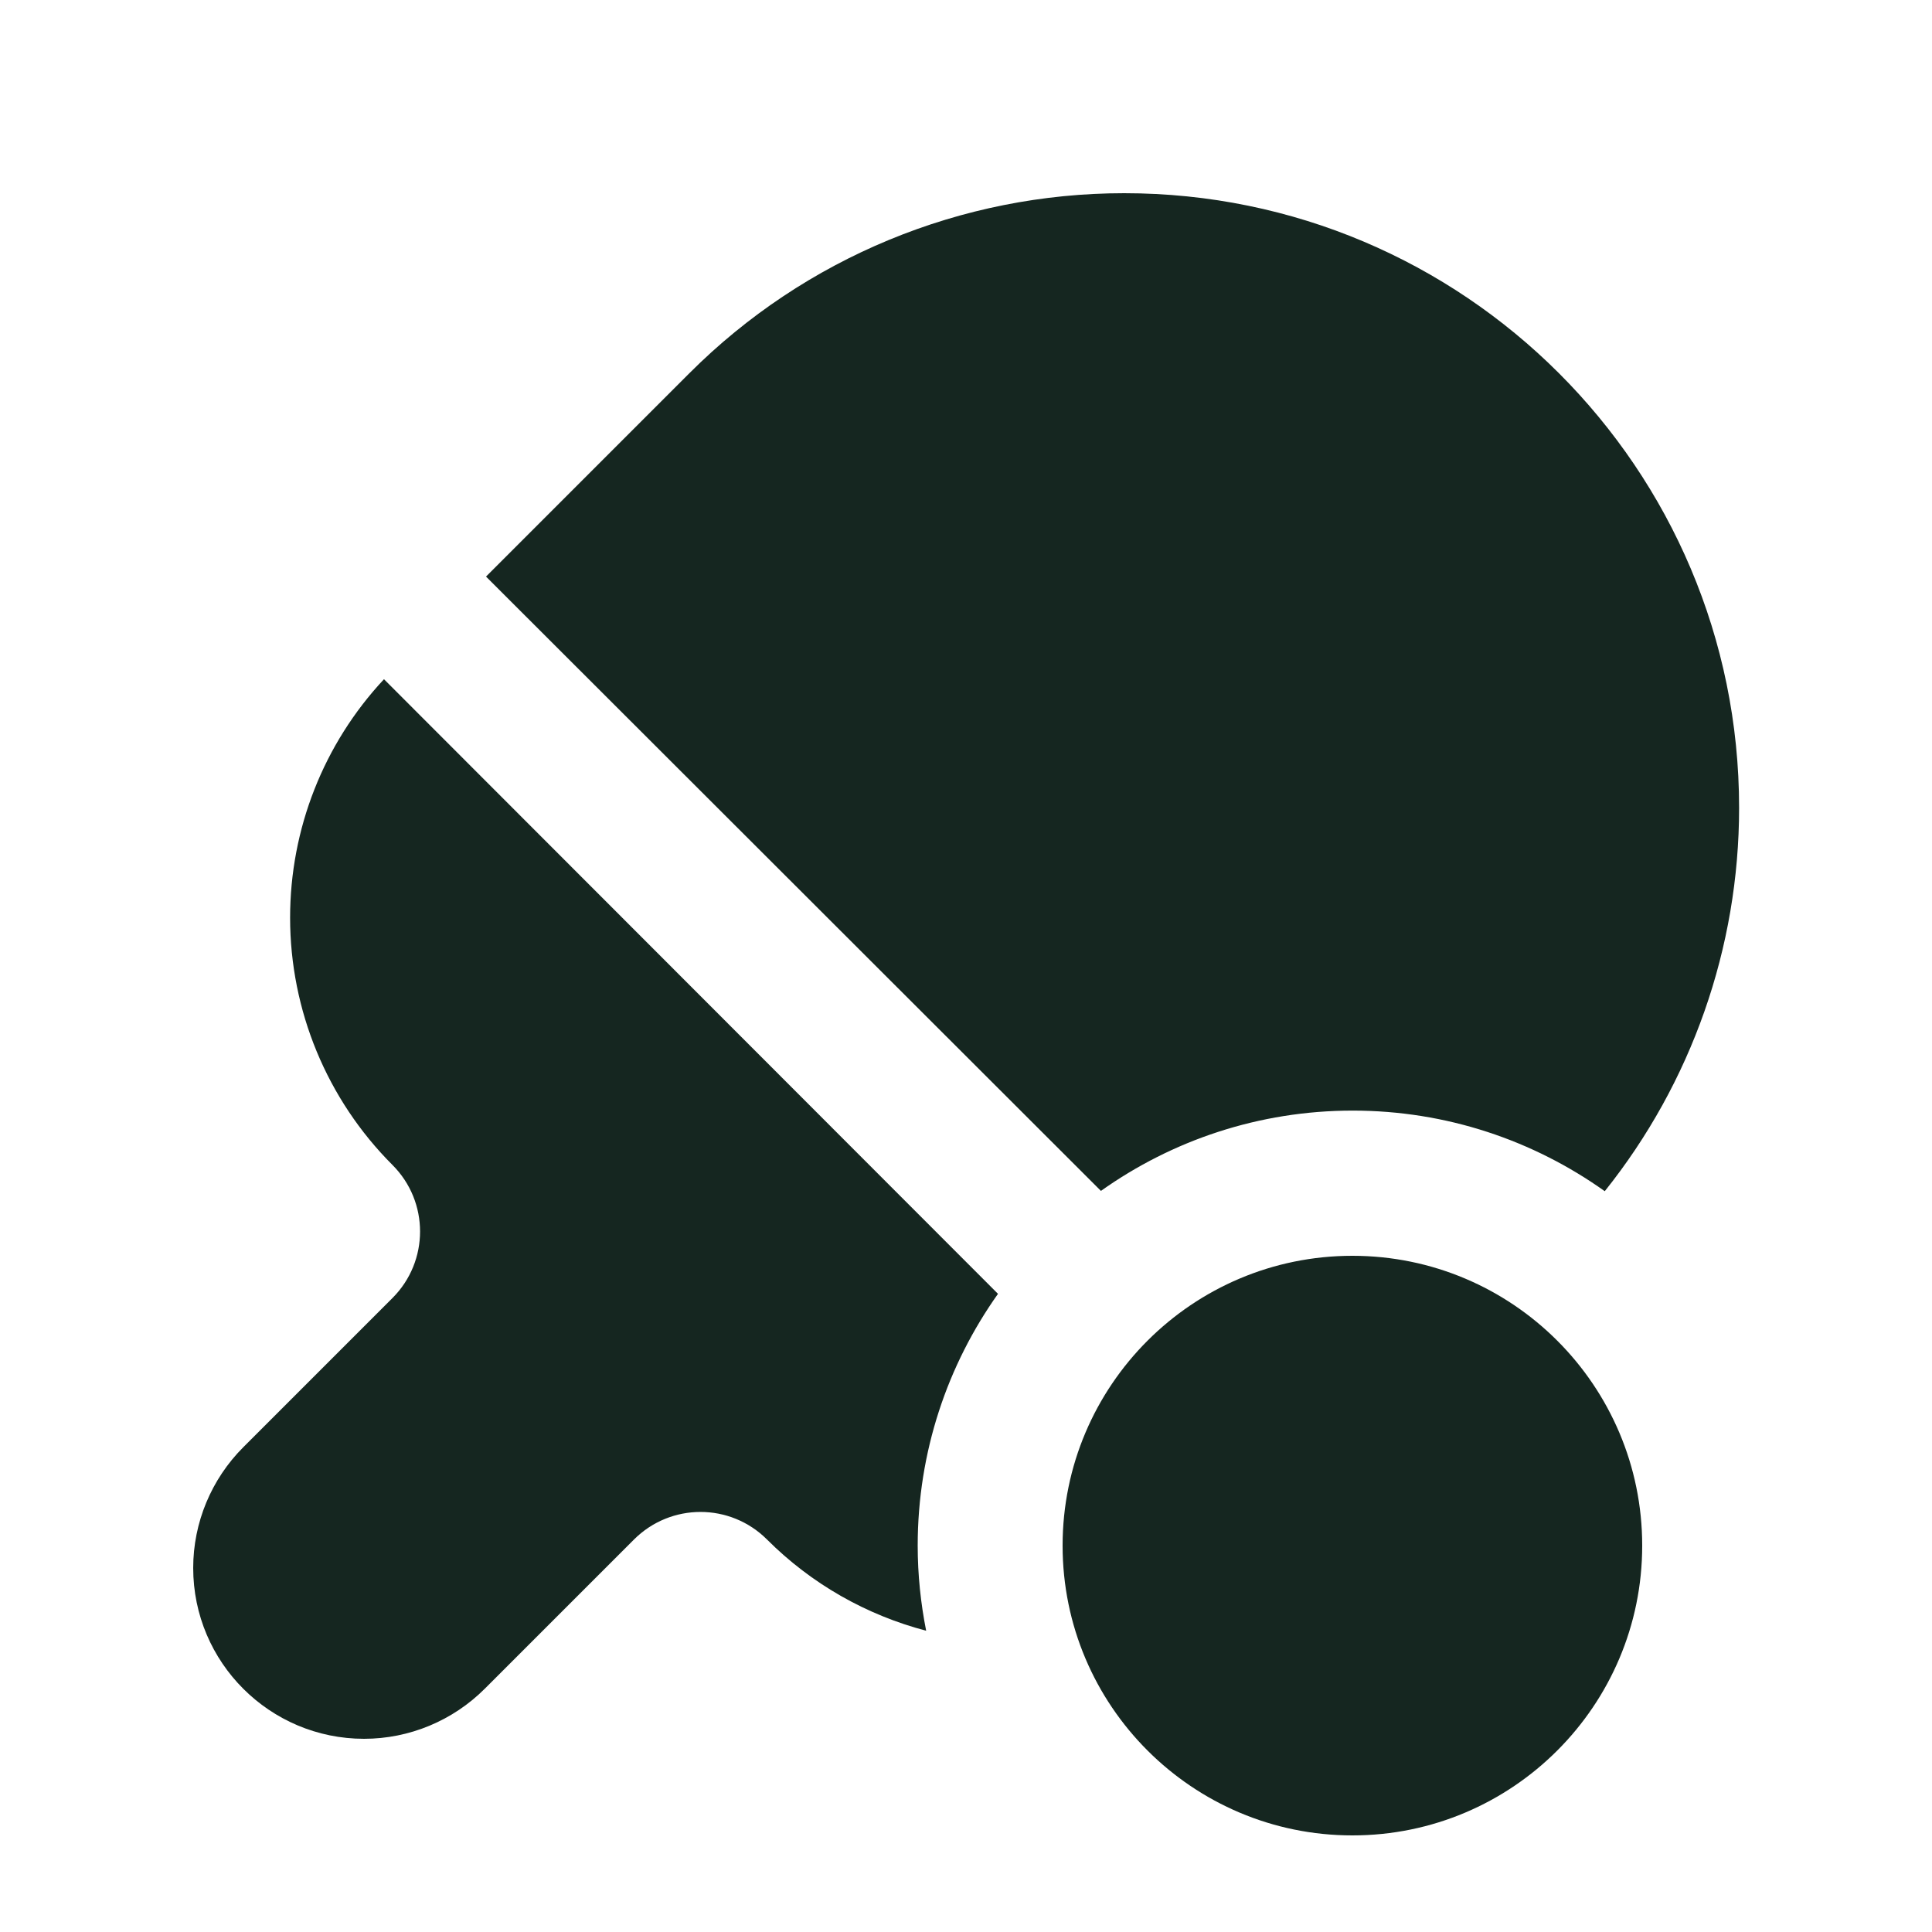 <svg xmlns="http://www.w3.org/2000/svg" viewBox="0 0 640 640"><!--! Font Awesome Free 7.0.0 by @fontawesome - https://fontawesome.com License - https://fontawesome.com/license/free (Icons: CC BY 4.0, Fonts: SIL OFL 1.1, Code: MIT License) Copyright 2025 Fonticons, Inc. --><path fill="#152620" d="M161 191L228.4 123.6C266.6 85.4 318.4 64 372.4 64C484.9 64 576.1 155.2 576.1 267.6C576.1 314 560.3 358.7 531.6 394.6C508 377.8 479.2 367.9 448.1 367.9C417 367.9 388.2 377.8 364.7 394.5L161 191zM304 512C304 521.7 305 531.1 306.8 540.2C287 535 268.8 524.7 254.1 510C241.9 497.8 222.2 497.8 210 510L160.6 559.4C150 570 135.6 576 120.6 576C89.4 576 64 550.7 64 519.4C64 504.4 70 490 80.6 479.4L130 430C142.2 417.8 142.2 398.1 130 385.9C108.3 364.2 96.1 334.7 96.1 304C96.1 274.6 107.2 246.4 127.2 225L330.6 428.6C313.9 452.1 304 480.9 304 512zM448 416C501 416 544 459 544 512C544 565 501 608 448 608C395 608 352 565 352 512C352 459 395 416 448 416z"/></svg>